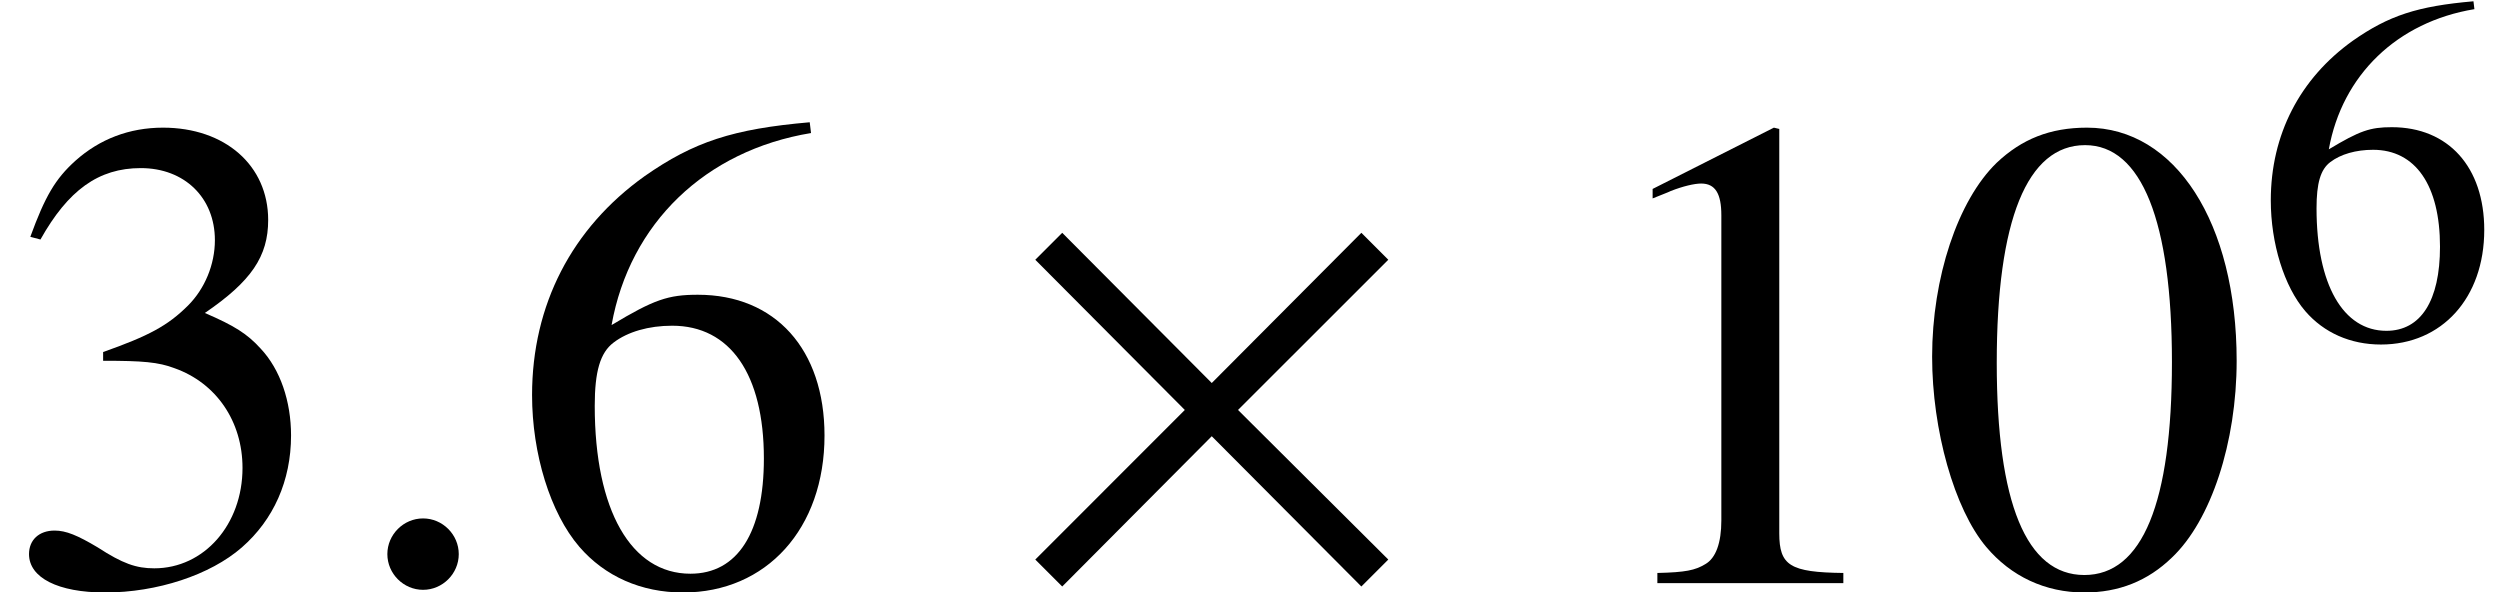<?xml version='1.0' encoding='UTF-8'?>
<!-- This file was generated by dvisvgm 2.9.1 -->
<svg version='1.1' xmlns='http://www.w3.org/2000/svg' xmlns:xlink='http://www.w3.org/1999/xlink' width='36.833pt' height='8.724pt' viewBox='0 -8.591 36.833 8.724'>
<defs>
<path id='g1-2' d='M5.757-.347L3.543-2.551L5.757-4.764L5.36-5.161L3.156-2.948L.953-5.161L.556-4.764L2.759-2.551L.556-.347L.953 .05L3.156-2.164L5.36 .05L5.757-.347Z'/>
<path id='g4-148' d='M.566-.427C.566-.139 .804 .099 1.092 .099S1.618-.139 1.618-.427S1.38-.953 1.092-.953S.566-.715 .566-.427Z'/>
<path id='g9-48' d='M3.449-2.391C3.449-3.876 2.79-4.898 1.84-4.898C1.442-4.898 1.138-4.775 .869-4.521C.449-4.115 .174-3.282 .174-2.435C.174-1.645 .413-.797 .754-.391C1.022-.072 1.391 .101 1.811 .101C2.181 .101 2.492-.022 2.753-.275C3.174-.674 3.449-1.514 3.449-2.391ZM2.753-2.377C2.753-.862 2.435-.087 1.811-.087S.869-.862 .869-2.369C.869-3.905 1.196-4.71 1.819-4.71C2.427-4.71 2.753-3.891 2.753-2.377Z'/>
<path id='g9-49' d='M2.855 0V-.109C2.282-.116 2.166-.188 2.166-.536V-4.884L2.108-4.898L.804-4.239V-4.137C.891-4.173 .971-4.202 1-4.217C1.13-4.268 1.253-4.297 1.326-4.297C1.478-4.297 1.543-4.188 1.543-3.956V-.674C1.543-.435 1.485-.268 1.369-.203C1.261-.138 1.159-.116 .855-.109V0H2.855Z'/>
<path id='g9-51' d='M3.13-1.587C3.13-1.956 3.014-2.297 2.804-2.521C2.659-2.681 2.521-2.768 2.203-2.905C2.703-3.246 2.884-3.514 2.884-3.905C2.884-4.492 2.42-4.898 1.753-4.898C1.391-4.898 1.072-4.775 .812-4.543C.594-4.347 .485-4.159 .326-3.724L.435-3.695C.732-4.224 1.058-4.463 1.514-4.463C1.985-4.463 2.311-4.144 2.311-3.688C2.311-3.427 2.203-3.166 2.022-2.985C1.804-2.768 1.601-2.659 1.109-2.485V-2.391C1.536-2.391 1.703-2.377 1.877-2.311C2.326-2.152 2.608-1.739 2.608-1.239C2.608-.63 2.195-.159 1.659-.159C1.464-.159 1.319-.21 1.051-.384C.833-.514 .71-.565 .587-.565C.42-.565 .312-.464 .312-.312C.312-.058 .623 .101 1.13 .101C1.688 .101 2.261-.087 2.601-.384S3.13-1.101 3.13-1.587Z'/>
<path id='g9-54' d='M3.391-1.587C3.391-2.514 2.862-3.101 2.029-3.101C1.71-3.101 1.558-3.05 1.101-2.775C1.297-3.869 2.108-4.652 3.246-4.84L3.232-4.956C2.406-4.884 1.985-4.746 1.456-4.376C.674-3.818 .246-2.992 .246-2.022C.246-1.391 .442-.754 .754-.391C1.029-.072 1.42 .101 1.869 .101C2.768 .101 3.391-.587 3.391-1.587ZM2.739-1.34C2.739-.543 2.456-.101 1.949-.101C1.311-.101 .92-.783 .92-1.906C.92-2.275 .978-2.478 1.123-2.587C1.275-2.703 1.5-2.768 1.753-2.768C2.377-2.768 2.739-2.246 2.739-1.34Z'/>
<use id='g12-48' xlink:href='#g9-48' transform='scale(1.37)'/>
<use id='g12-49' xlink:href='#g9-49' transform='scale(1.37)'/>
<use id='g12-51' xlink:href='#g9-51' transform='scale(1.37)'/>
<use id='g12-54' xlink:href='#g9-54' transform='scale(1.37)'/>
</defs>
<g id='page1'>
<use x='0' y='0' xlink:href='#g12-51'/>
<use x='5.141' y='0' xlink:href='#g4-148'/>
<use x='7.502' y='0' xlink:href='#g12-54'/>
<use x='14.697' y='0' xlink:href='#g1-2'/>
<use x='23.247' y='0' xlink:href='#g12-49'/>
<use x='28.228' y='0' xlink:href='#g12-48'/>
<use x='33.21' y='-3.616' xlink:href='#g9-54'/>
</g>
</svg>